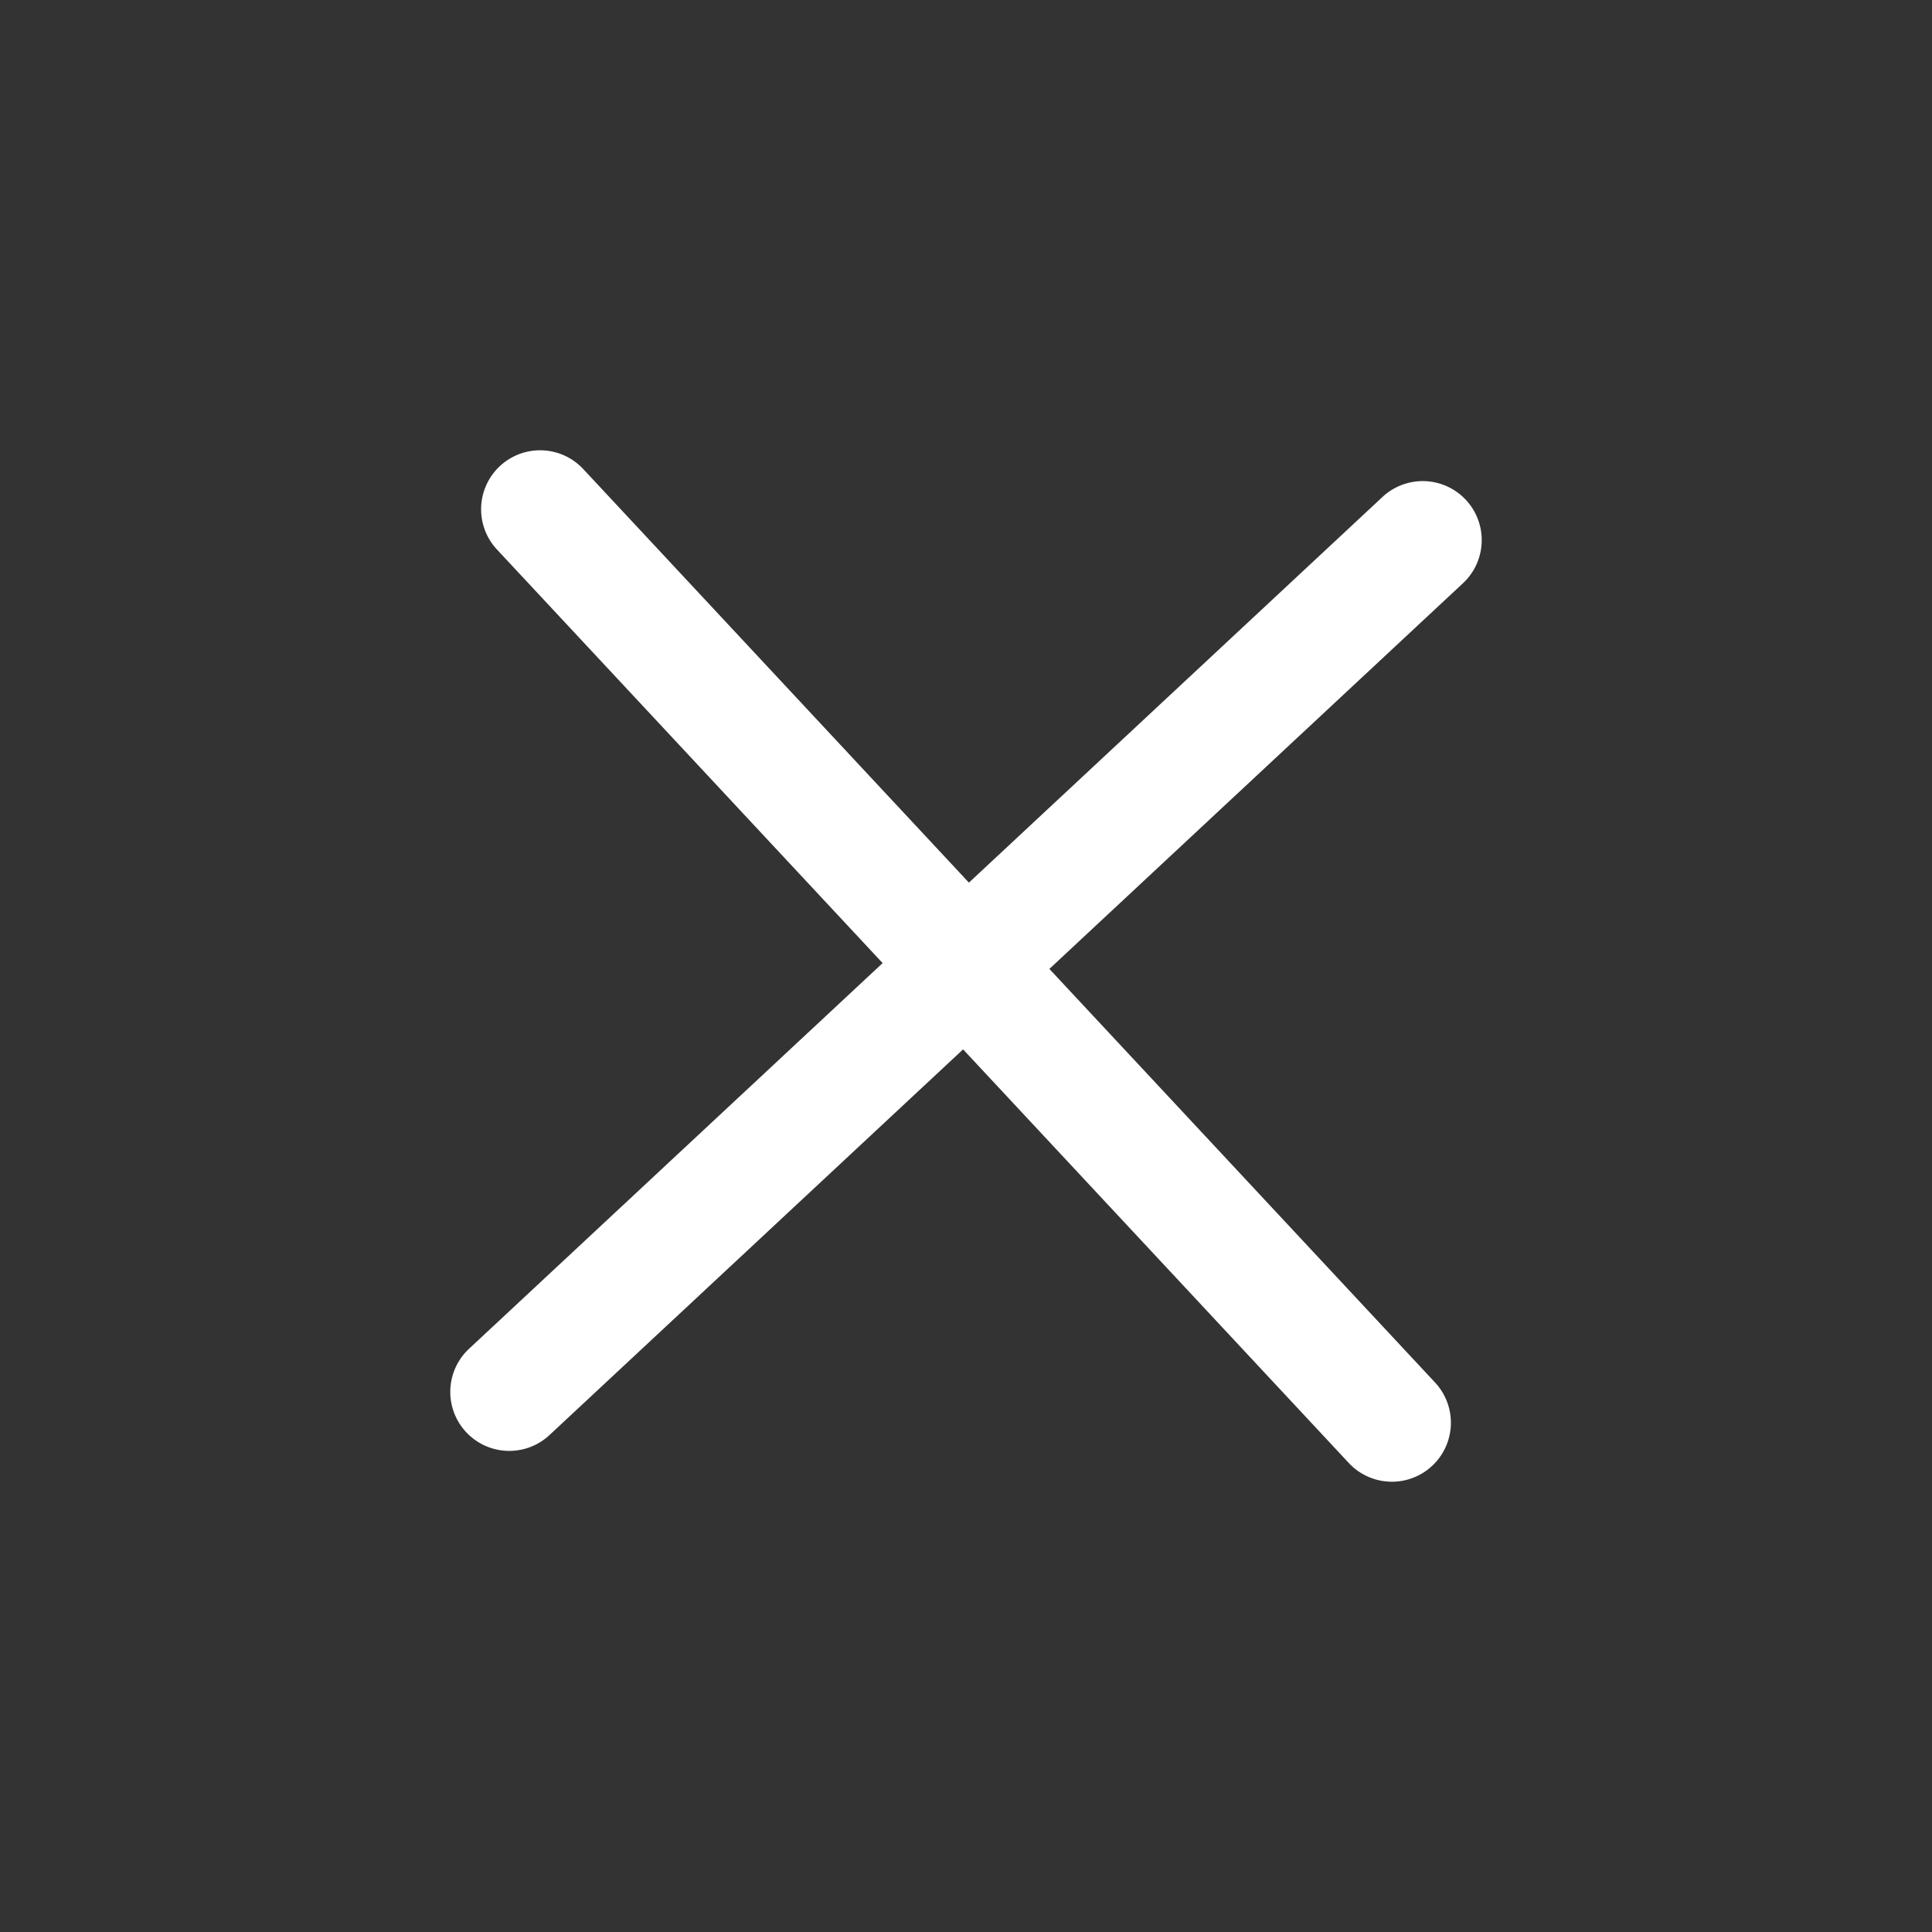<svg xmlns="http://www.w3.org/2000/svg" width="474.886" height="474.886" viewBox="0 0 474.886 474.886">
  <rect x="0" y="0" width="474.886" height="474.886" fill="#333333" stroke="none"/>
  <g id="close-icon" transform="translate(-195.65 -1006.32) rotate(47)">
    <path id="Union_1" data-name="Union 1" d="M153.5,321.5v-139H14.5a14.5,14.5,0,1,1,0-29h139V14.5a14.5,14.5,0,1,1,29,0v139h139a14.5,14.5,0,0,1,0,29h-139v139a14.5,14.5,0,0,1-29,0Z" transform="translate(1037 363.5)" fill="#fff"/>
  </g>
</svg>
